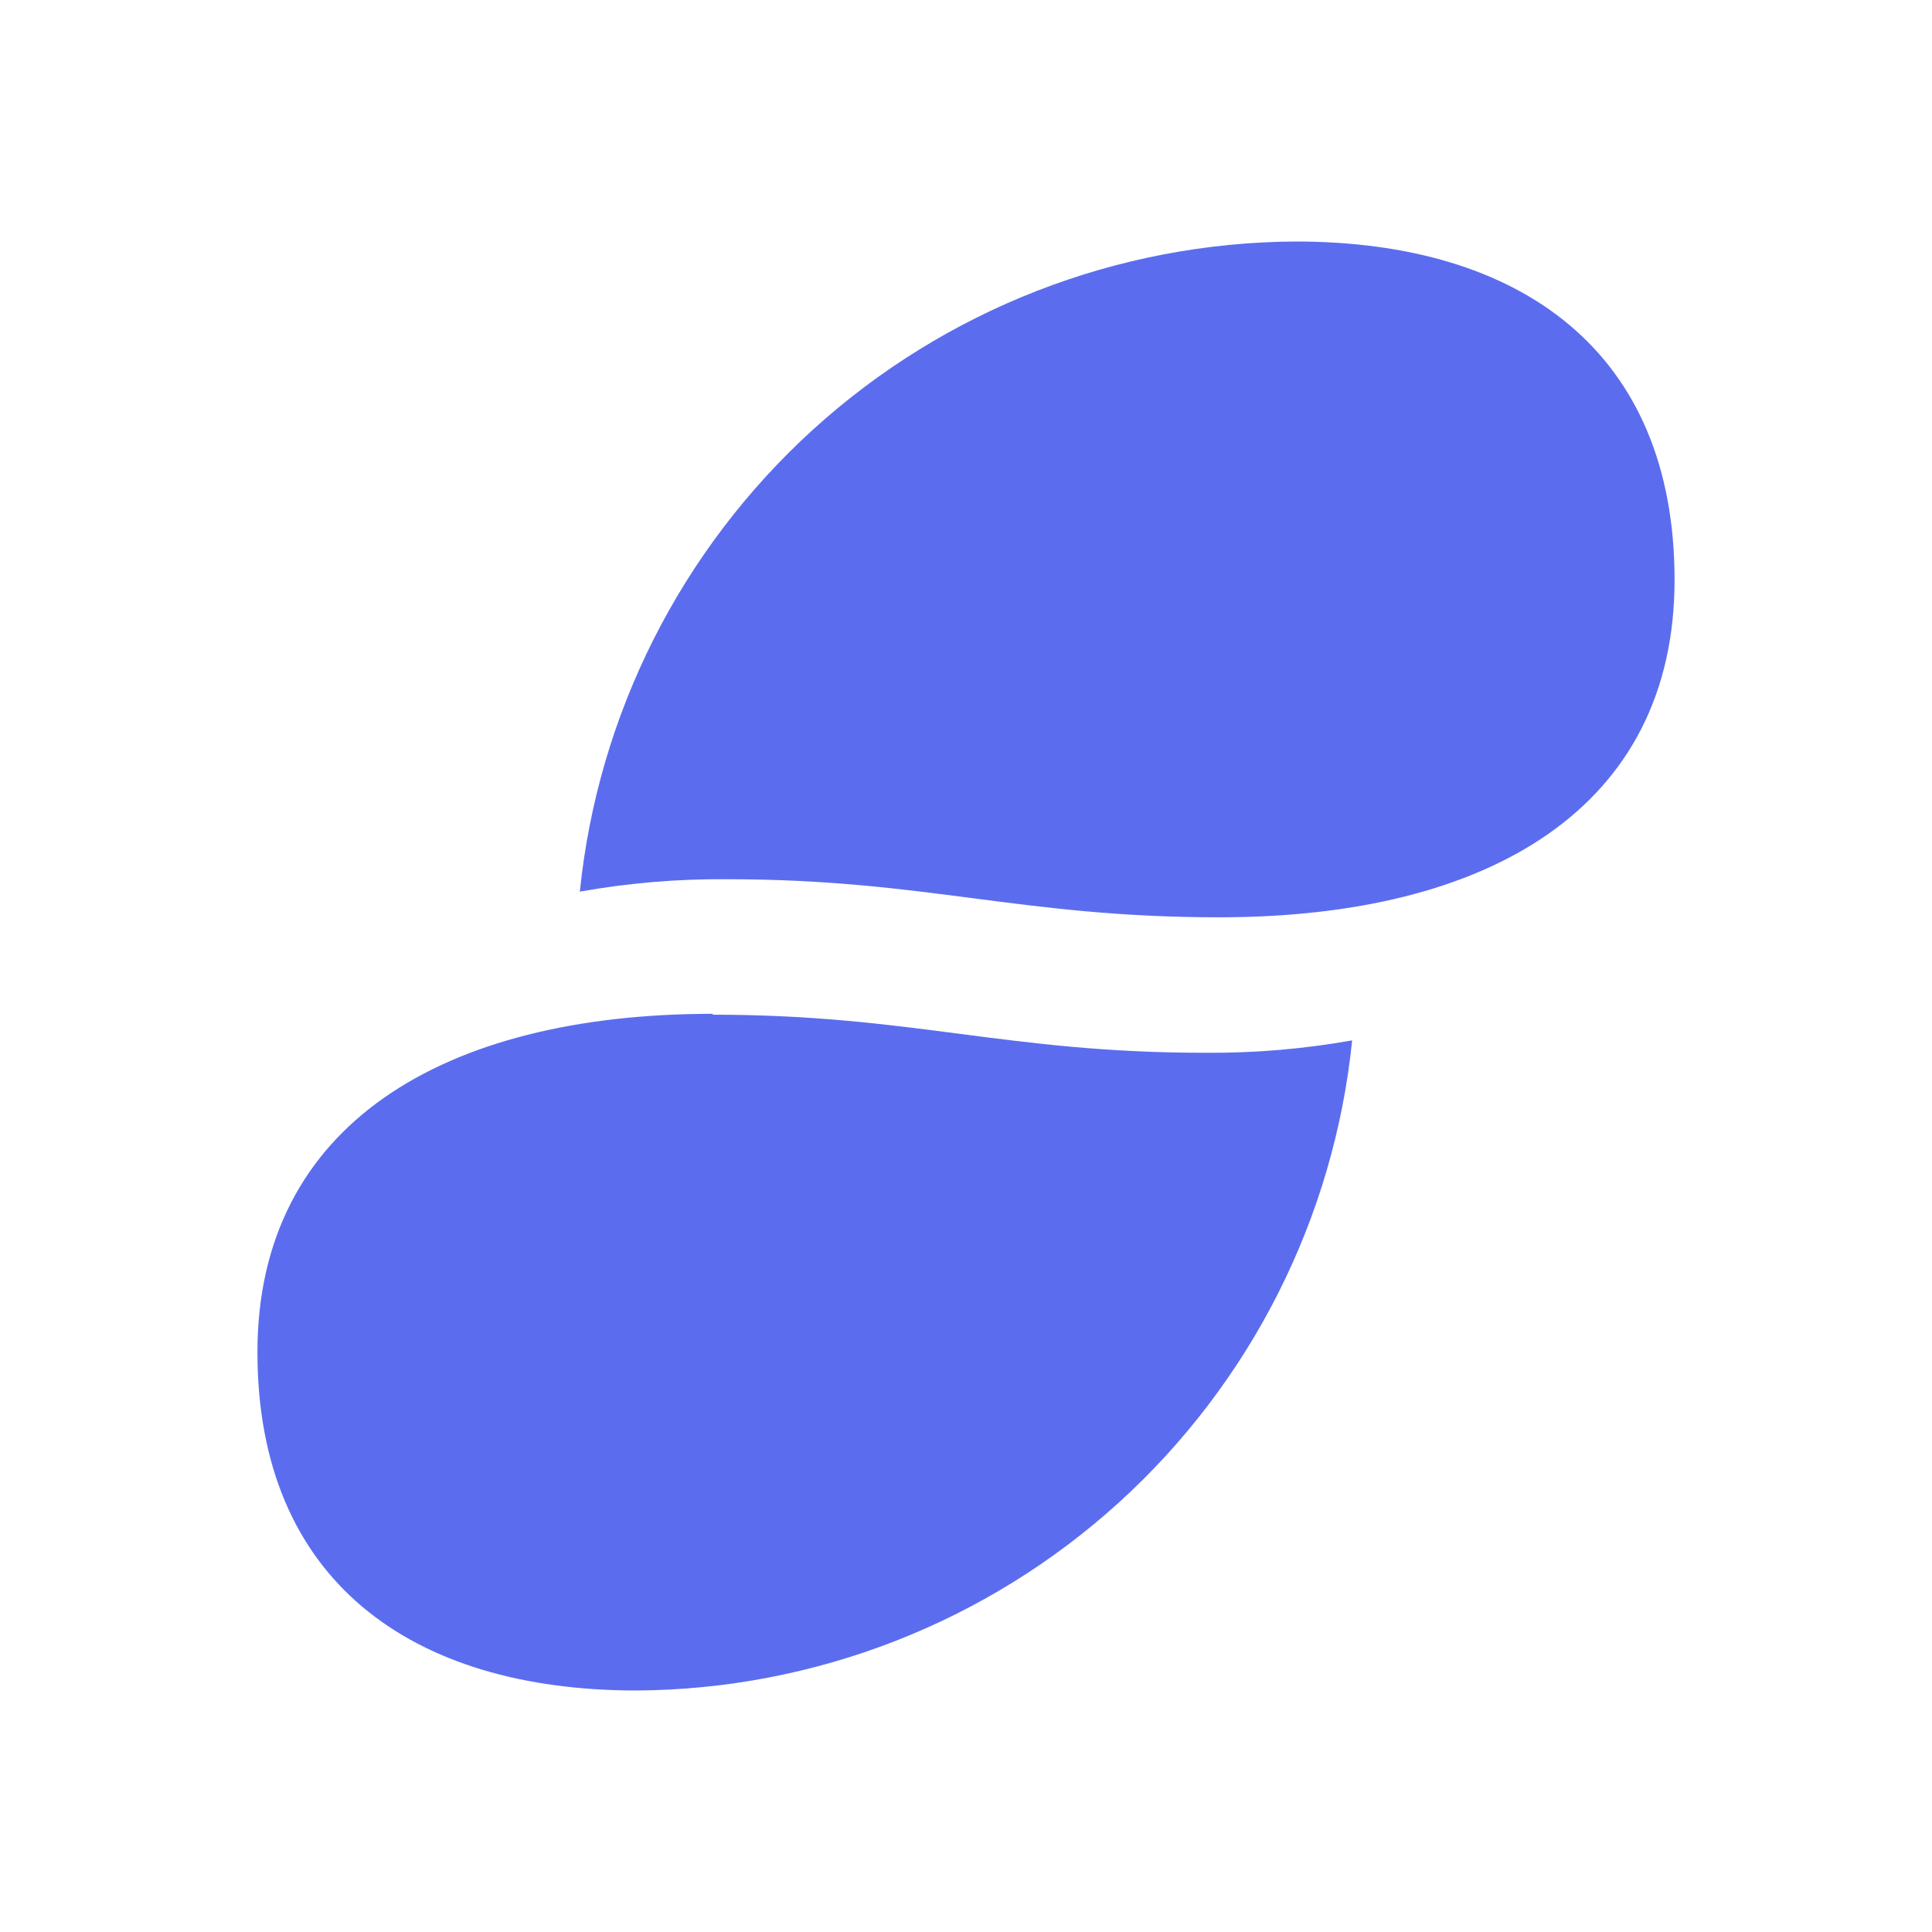 <svg width="24" height="24" viewBox="0 0 24 24" fill="none" xmlns="http://www.w3.org/2000/svg">
<path d="M9.03 10.922C8.417 10.917 7.806 10.969 7.203 11.076C7.428 8.87 8.461 6.826 10.101 5.335C11.742 3.845 13.876 3.013 16.093 3C18.888 3 20.802 4.364 20.802 7.203C20.802 10.031 18.503 11.395 15.147 11.395C12.671 11.395 11.505 10.922 9.03 10.922ZM8.854 12.594C5.498 12.594 3.198 13.98 3.198 16.797C3.198 19.636 5.113 21 7.907 21C10.124 20.987 12.258 20.155 13.899 18.665C15.54 17.174 16.572 15.13 16.797 12.924C16.194 13.031 15.583 13.083 14.971 13.078C12.495 13.078 11.329 12.605 8.854 12.605" fill="#5B6DEE"/>
</svg>
